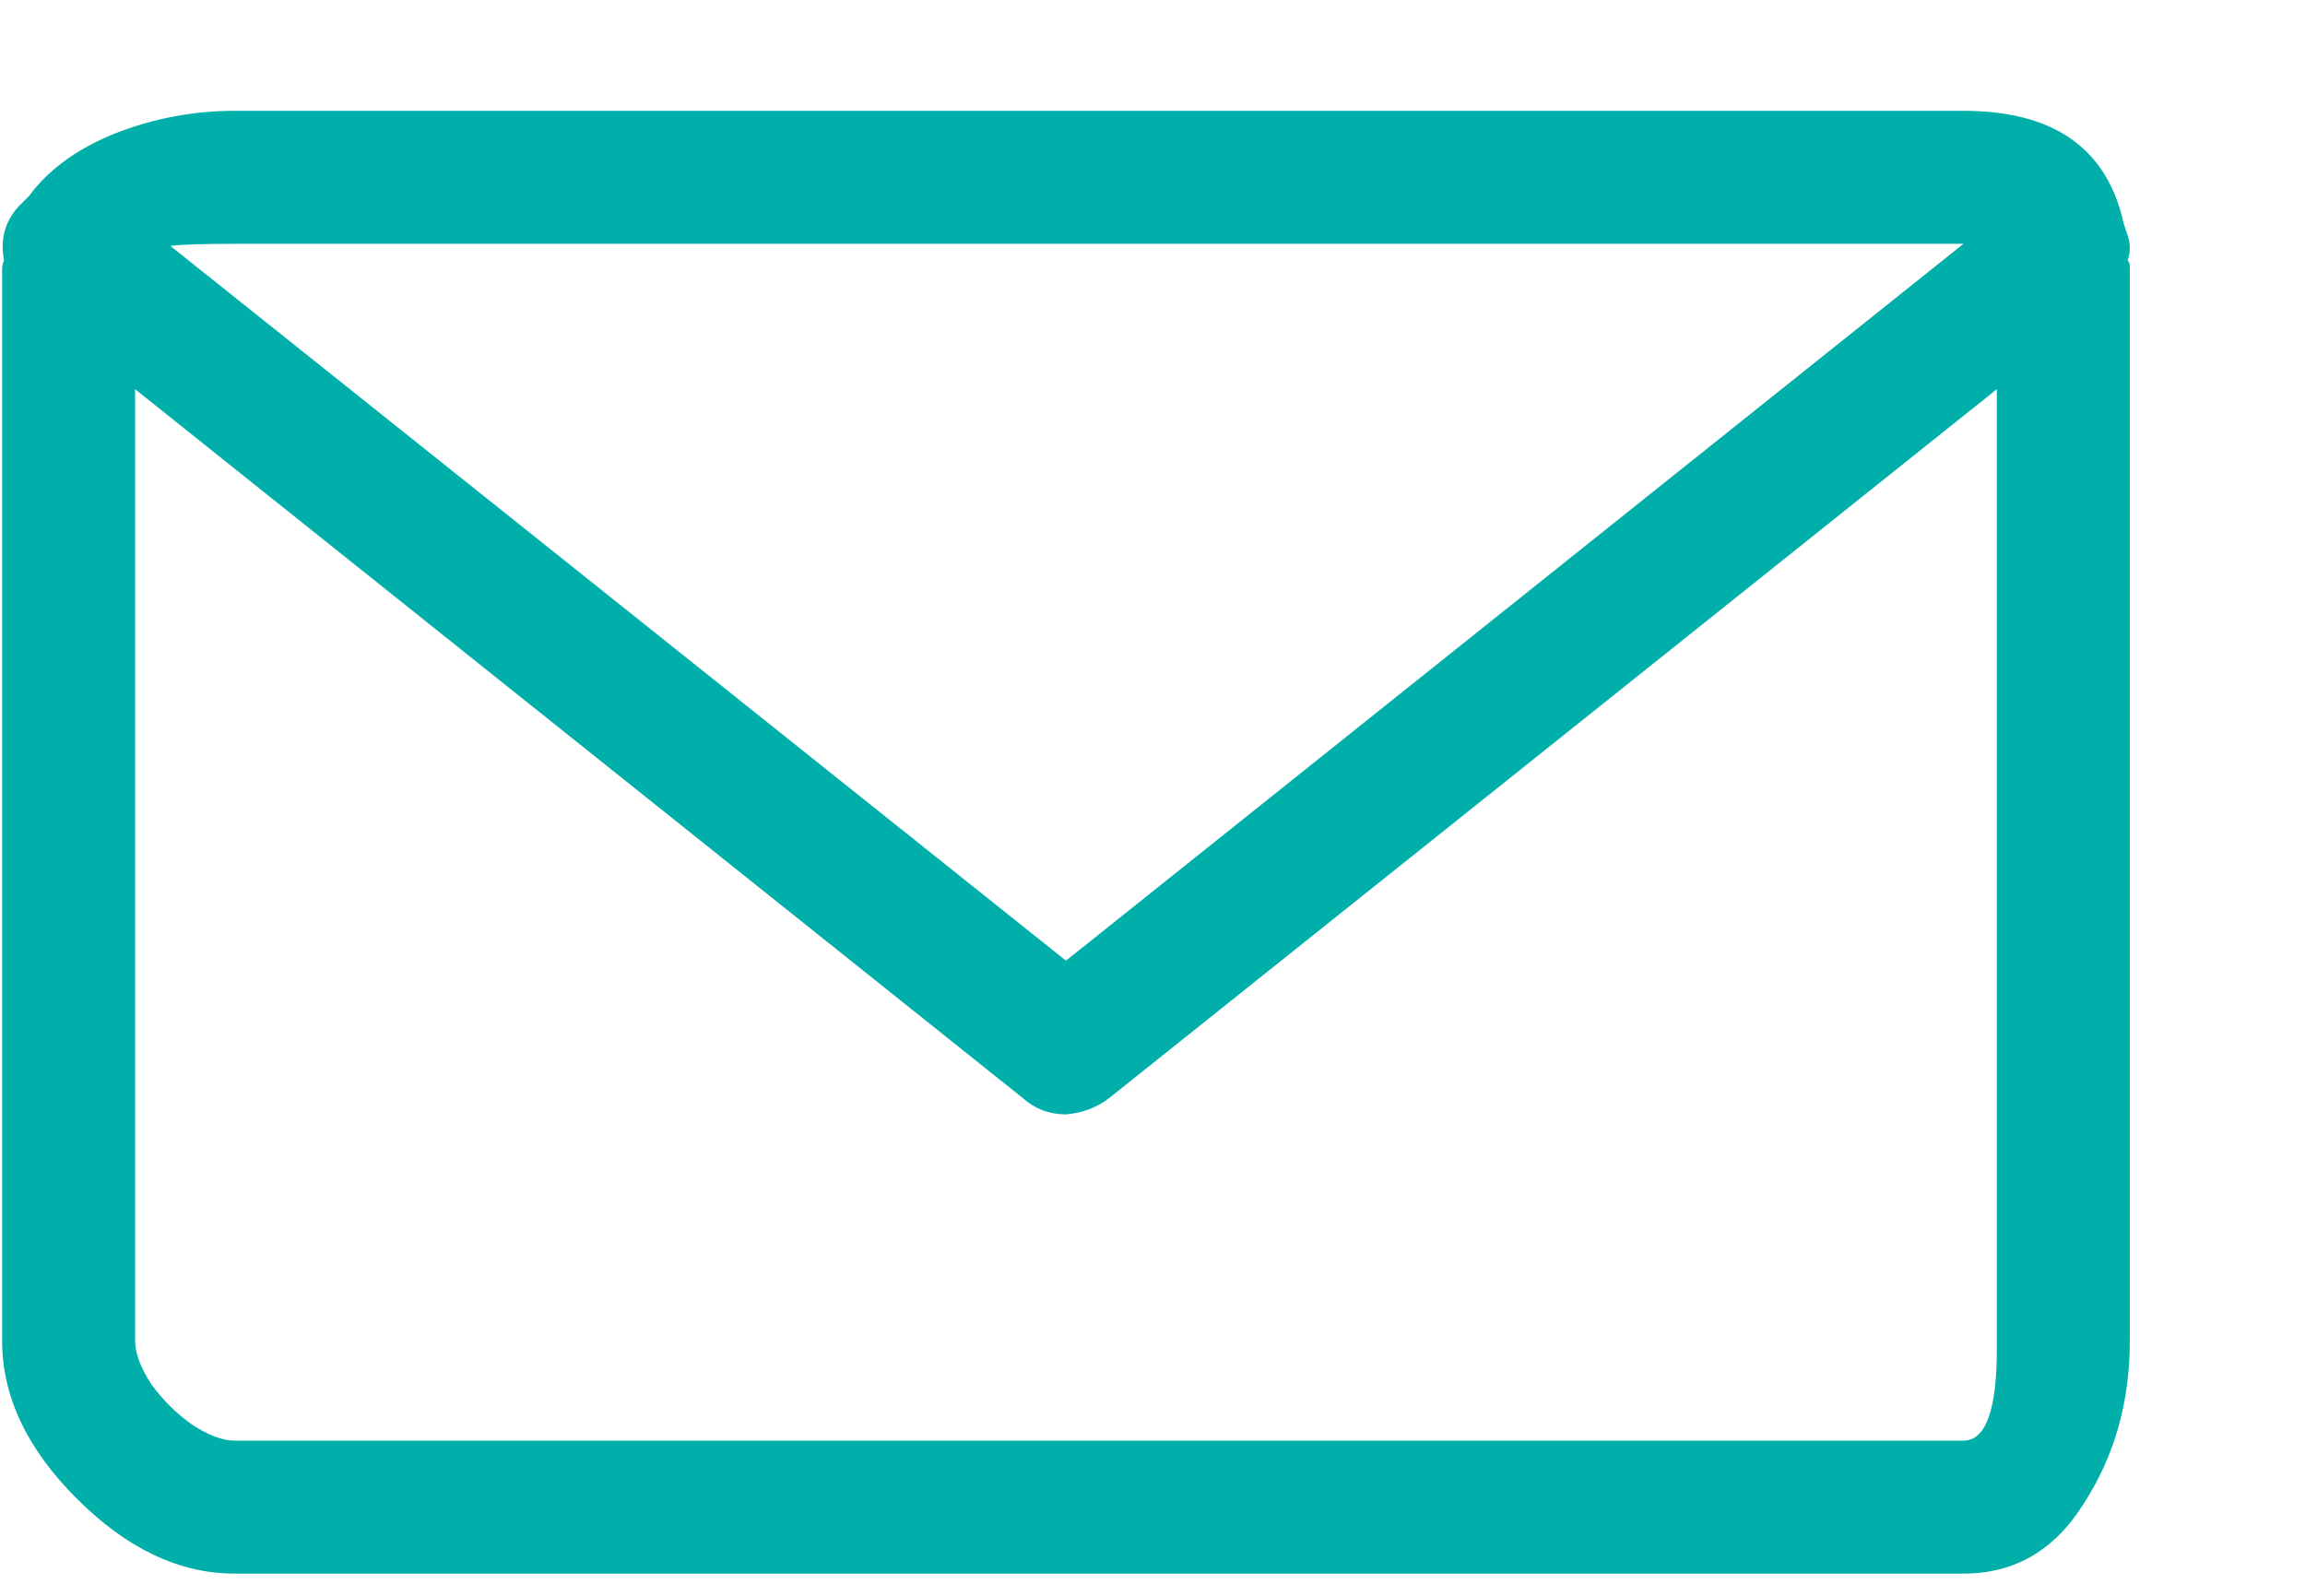<svg width="13" height="9" viewBox="0 0 13 9" fill="none" xmlns="http://www.w3.org/2000/svg">
<path d="M12 2.469C12.008 2.445 12.012 2.422 12.012 2.398C12.012 2.375 12.008 2.352 12 2.328C11.992 2.305 11.984 2.281 11.977 2.258C11.883 1.836 11.582 1.625 11.074 1.625H1.324C1.09 1.625 0.863 1.668 0.645 1.754C0.434 1.84 0.273 1.957 0.164 2.105C0.141 2.129 0.121 2.148 0.105 2.164C0.027 2.25 0 2.352 0.023 2.469C0.016 2.484 0.012 2.5 0.012 2.516C0.012 2.531 0.012 2.547 0.012 2.562V8.562C0.012 8.875 0.152 9.172 0.434 9.453C0.715 9.734 1.012 9.875 1.324 9.875H11.074C11.363 9.875 11.59 9.742 11.754 9.477C11.926 9.211 12.012 8.906 12.012 8.562V2.562C12.012 2.555 12.012 2.547 12.012 2.539C12.012 2.523 12.012 2.512 12.012 2.504C12.012 2.488 12.008 2.477 12 2.469ZM1.324 2.375H11.074L6.012 6.418L0.961 2.387C1.023 2.379 1.145 2.375 1.324 2.375ZM11.074 9.125H1.324C1.254 9.125 1.172 9.094 1.078 9.031C0.992 8.969 0.918 8.895 0.855 8.809C0.793 8.715 0.762 8.633 0.762 8.562V3.195L5.766 7.191C5.836 7.254 5.918 7.285 6.012 7.285C6.105 7.277 6.188 7.246 6.258 7.191L11.262 3.195V8.562C11.262 8.57 11.262 8.586 11.262 8.609C11.262 8.953 11.199 9.125 11.074 9.125Z" transform="translate(0 -1)" fill="#00AFAA"/>
</svg>
